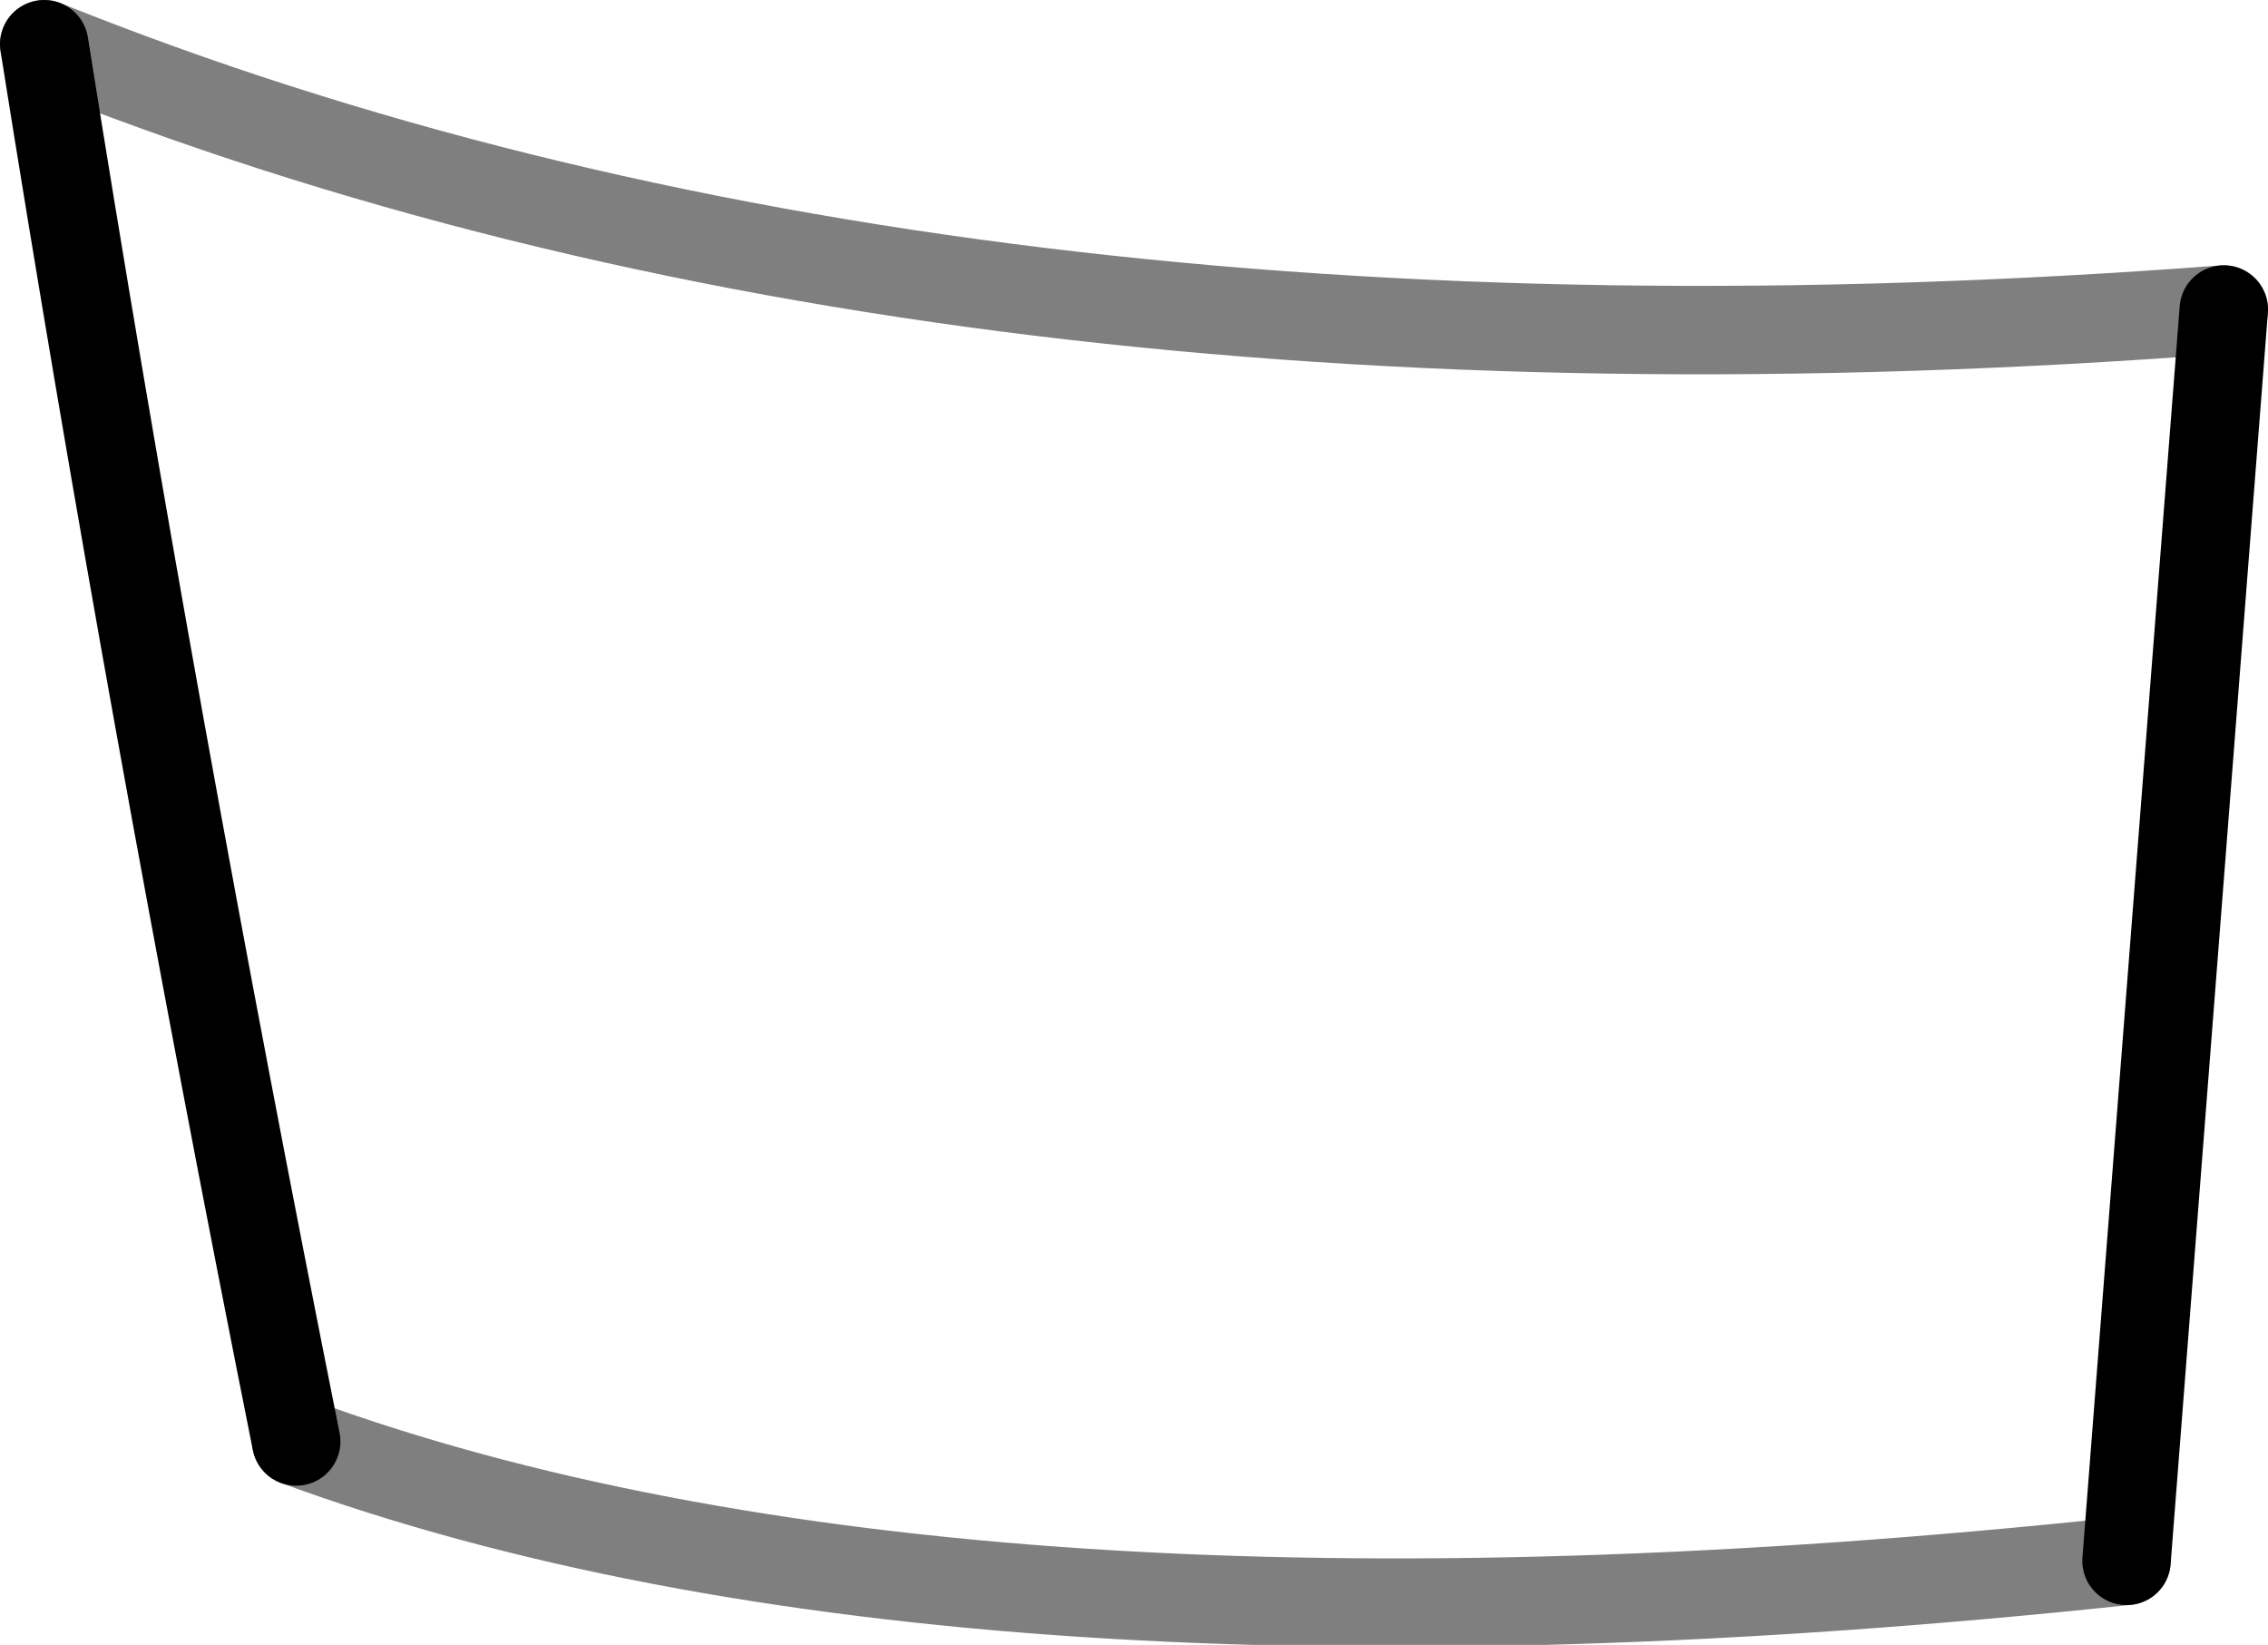 <?xml version="1.0" encoding="UTF-8" standalone="no"?>
<svg xmlns:xlink="http://www.w3.org/1999/xlink" height="18.6px" width="25.65px" xmlns="http://www.w3.org/2000/svg">
  <g transform="matrix(1.0, 0.0, 0.0, 1.0, -367.9, -395.8)">
    <path d="M391.95 413.45 Q378.75 414.85 371.25 412.1 M368.4 396.3 Q378.6 400.4 393.05 399.3" fill="none" stroke="#000000" stroke-linecap="round" stroke-linejoin="round" stroke-opacity="0.502" stroke-width="1.0"/>
    <path d="M371.25 412.1 Q369.6 403.85 368.4 396.3 M393.05 399.3 L391.95 413.45 Z" fill="none" stroke="#000000" stroke-linecap="round" stroke-linejoin="round" stroke-width="1.0"/>
  </g>
</svg>
